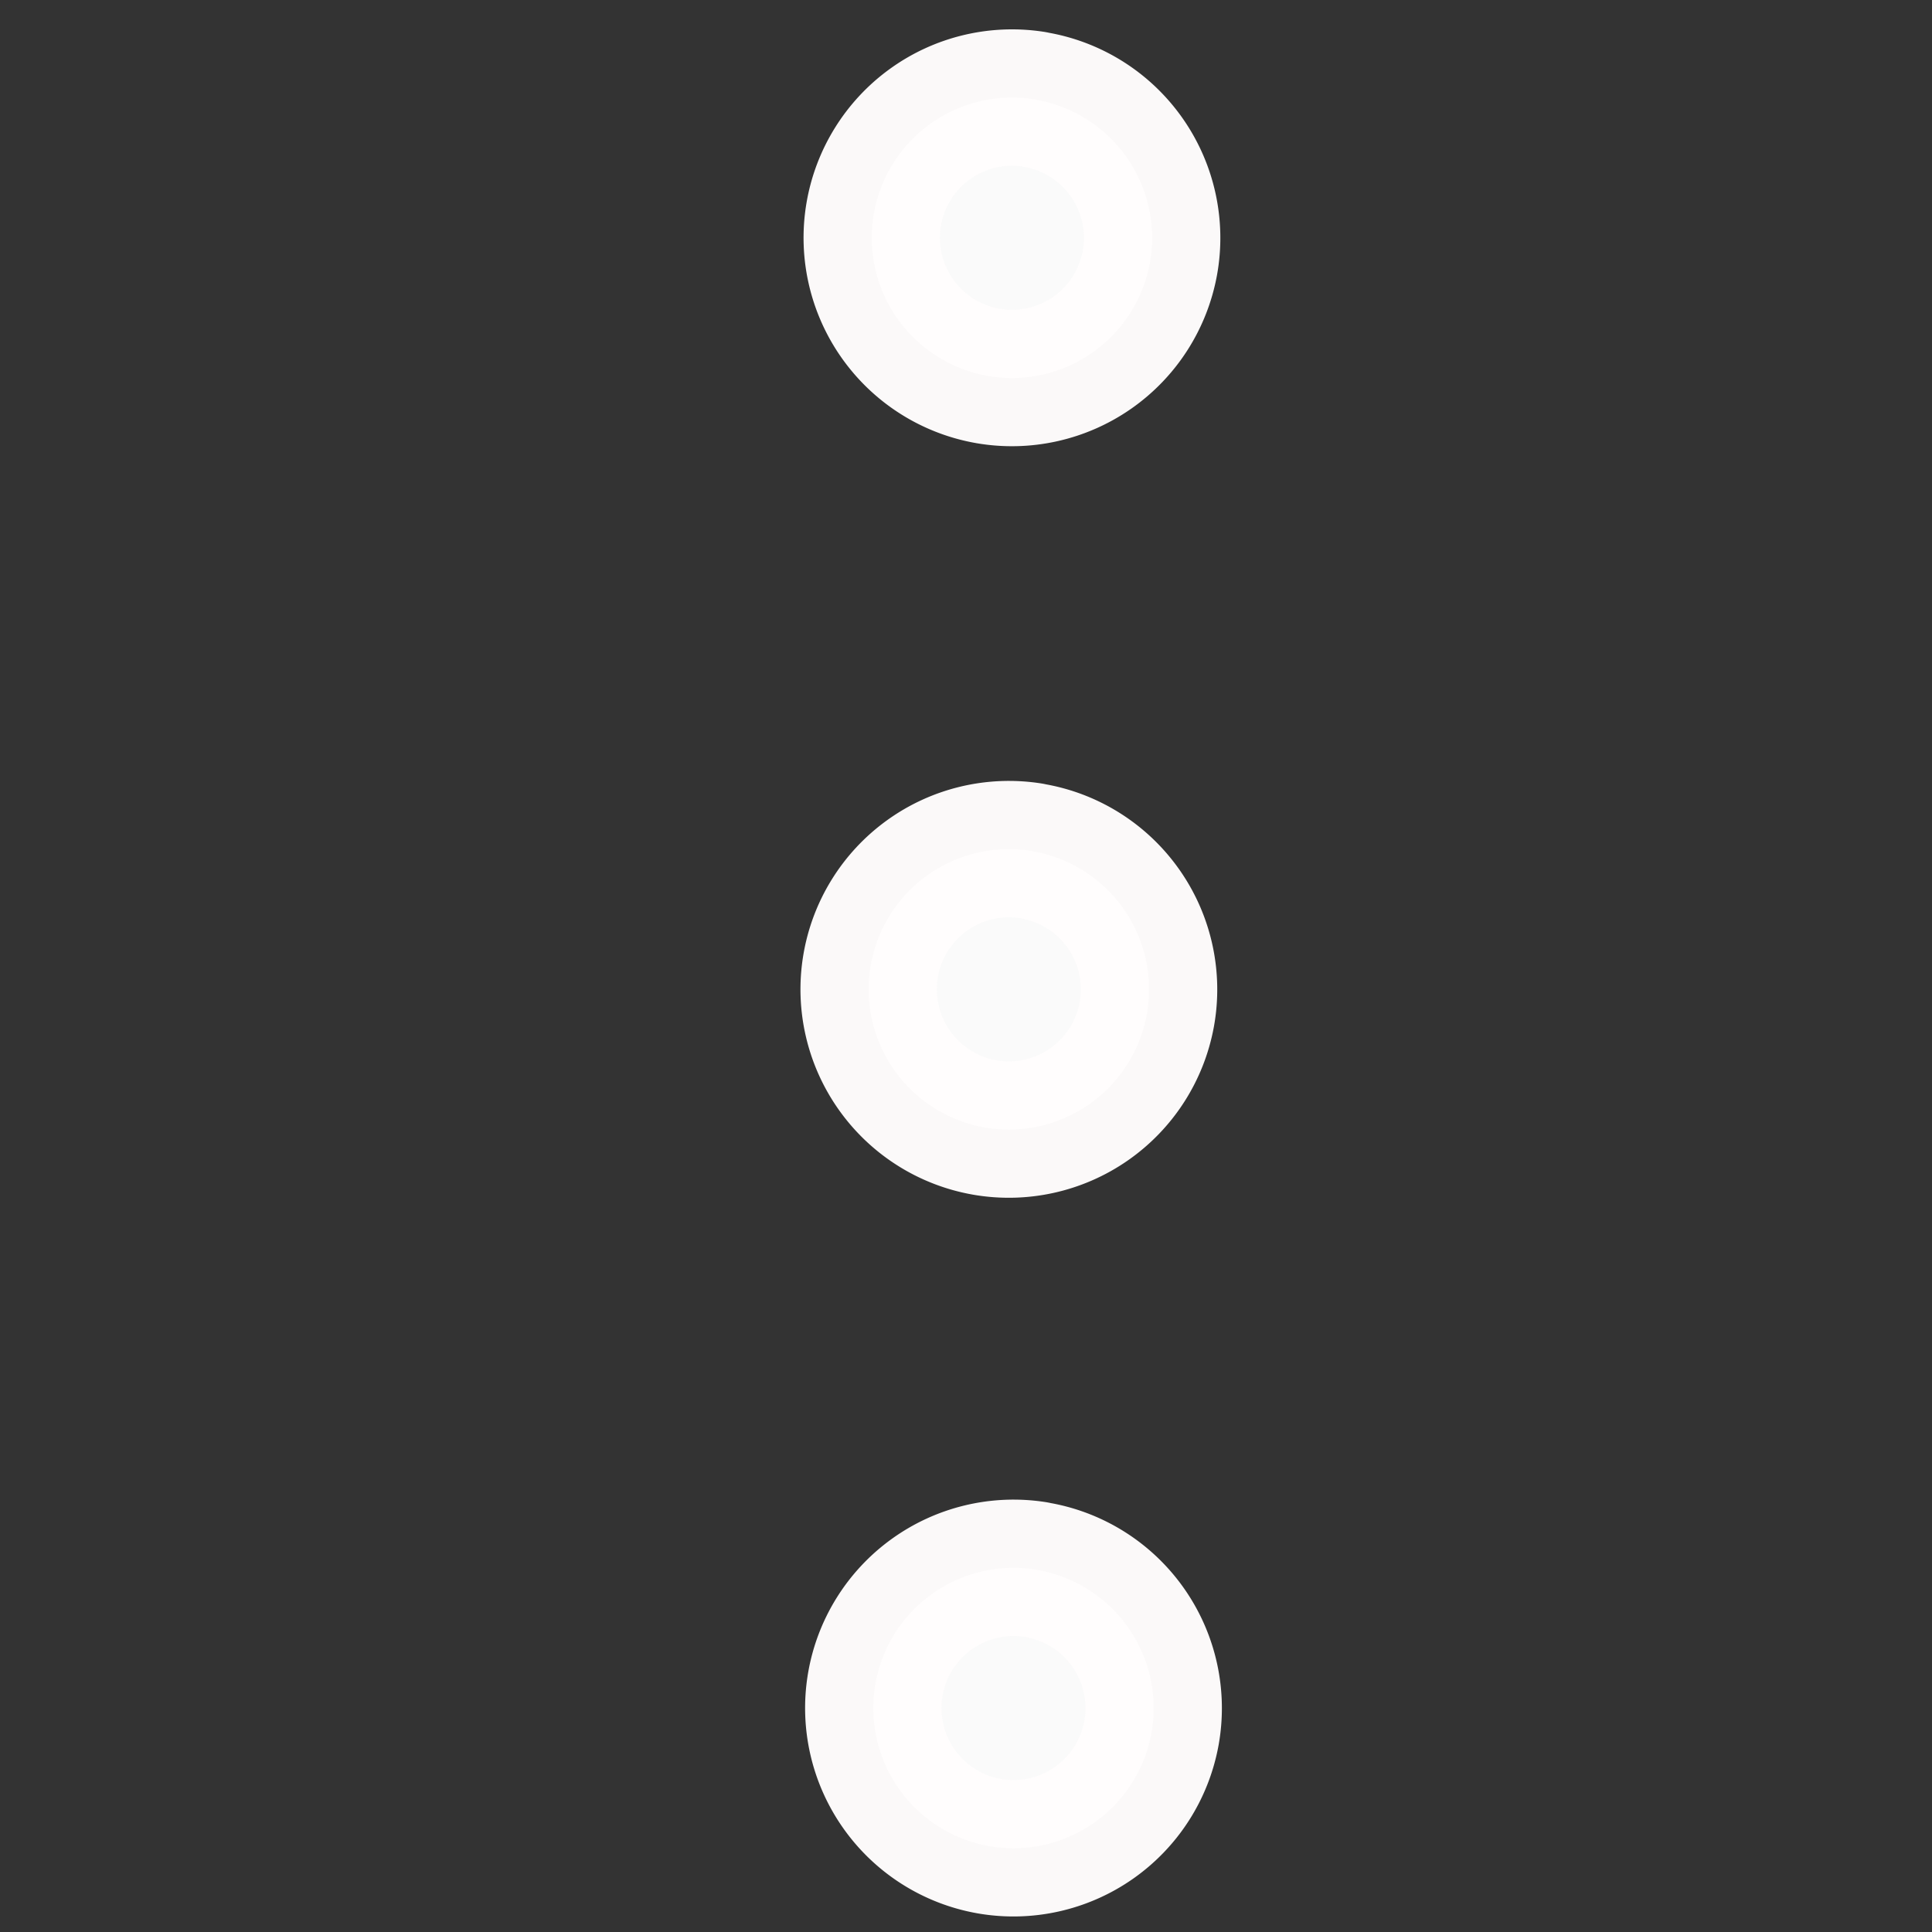 <?xml version="1.0" encoding="UTF-8" standalone="no"?>
<!-- Created with Inkscape (http://www.inkscape.org/) -->

<svg
   xmlns:dc="http://purl.org/dc/elements/1.1/"
   xmlns:cc="http://creativecommons.org/ns#"
   xmlns:rdf="http://www.w3.org/1999/02/22-rdf-syntax-ns#"
   xmlns:svg="http://www.w3.org/2000/svg"
   xmlns="http://www.w3.org/2000/svg"
   xmlns:sodipodi="http://sodipodi.sourceforge.net/DTD/sodipodi-0.dtd"
   xmlns:inkscape="http://www.inkscape.org/namespaces/inkscape"
   width="5mm"
   height="5mm"
   viewBox="0 0 5 5"
   version="1.1"
   id="svg8"
   inkscape:version="0.92.5 (2060ec1f9f, 2020-04-08)"
   sodipodi:docname="playlist-dark-mode.svg">
  <rect x="0" y="0" width="5" height="5" fill="#333333" stroke="none"/>
  <defs
     id="defs2" />
  <sodipodi:namedview
     id="base"
     pagecolor="#ffffff"
     bordercolor="#666666"
     borderopacity="1.0"
     inkscape:pageopacity="0.0"
     inkscape:pageshadow="2"
     inkscape:zoom="22.4"
     inkscape:cx="11.300144"
     inkscape:cy="8.4168894"
     inkscape:document-units="mm"
     inkscape:current-layer="layer1"
     showgrid="false"
     objecttolerance="20"
     inkscape:window-width="1290"
     inkscape:window-height="697"
     inkscape:window-x="76"
     inkscape:window-y="34"
     inkscape:window-maximized="1"
     inkscape:snap-global="false"
     fit-margin-top="0"
     fit-margin-left="0"
     fit-margin-right="0"
     fit-margin-bottom="0"
     showborder="true" />
  <g
     inkscape:label="Camada 1"
     inkscape:groupmode="layer"
     id="layer1"
     transform="translate(-4.078,-291.39)">
    <path
       style="opacity:0.98;fill:#fefefe;fill-opacity:1;stroke:#fffdfd;stroke-width:0.353;stroke-linecap:round;stroke-linejoin:round;stroke-miterlimit:4;stroke-dasharray:none;stroke-dashoffset:0;stroke-opacity:1"
       id="path828"
       sodipodi:type="arc"
       sodipodi:cx="6.6969376"
       sodipodi:cy="292.00549"
       sodipodi:rx="0.36269161"
       sodipodi:ry="0.36269161"
       sodipodi:start="4.8990345"
       sodipodi:end="4.8699224"
       sodipodi:open="true"
       d="m 6.764,291.649 a 0.363,0.363 0 0 1 0.29,0.421 0.363,0.363 0 0 1 -0.419,0.293 0.363,0.363 0 0 1 -0.296,-0.417 0.363,0.363 0 0 1 0.415,-0.299" />
    <path
       style="opacity:0.98;fill:#fefefe;fill-opacity:1;stroke:#fffdfd;stroke-width:0.353;stroke-linecap:round;stroke-linejoin:round;stroke-miterlimit:4;stroke-dasharray:none;stroke-dashoffset:0;stroke-opacity:1"
       id="path828-3"
       sodipodi:type="arc"
       sodipodi:cx="6.6888108"
       sodipodi:cy="293.9505"
       sodipodi:rx="0.36269164"
       sodipodi:ry="0.36269164"
       sodipodi:start="4.8990345"
       sodipodi:end="4.8699224"
       sodipodi:open="true"
       d="m 6.756,293.594 a 0.363,0.363 0 0 1 0.29,0.421 0.363,0.363 0 0 1 -0.419,0.293 0.363,0.363 0 0 1 -0.296,-0.417 0.363,0.363 0 0 1 0.415,-0.299" />
    <path
       style="opacity:0.98;fill:#fefefe;fill-opacity:1;stroke:#fffdfd;stroke-width:0.353;stroke-linecap:round;stroke-linejoin:round;stroke-miterlimit:4;stroke-dasharray:none;stroke-dashoffset:0;stroke-opacity:1"
       id="path828-3-6"
       sodipodi:type="arc"
       sodipodi:cx="6.700623"
       sodipodi:cy="295.81049"
       sodipodi:rx="0.36269167"
       sodipodi:ry="0.36269167"
       sodipodi:start="4.8990345"
       sodipodi:end="4.8699224"
       sodipodi:open="true"
       d="m 6.768,295.454 a 0.363,0.363 0 0 1 0.29,0.421 0.363,0.363 0 0 1 -0.419,0.293 0.363,0.363 0 0 1 -0.296,-0.417 0.363,0.363 0 0 1 0.415,-0.299" />
  </g>
</svg>
